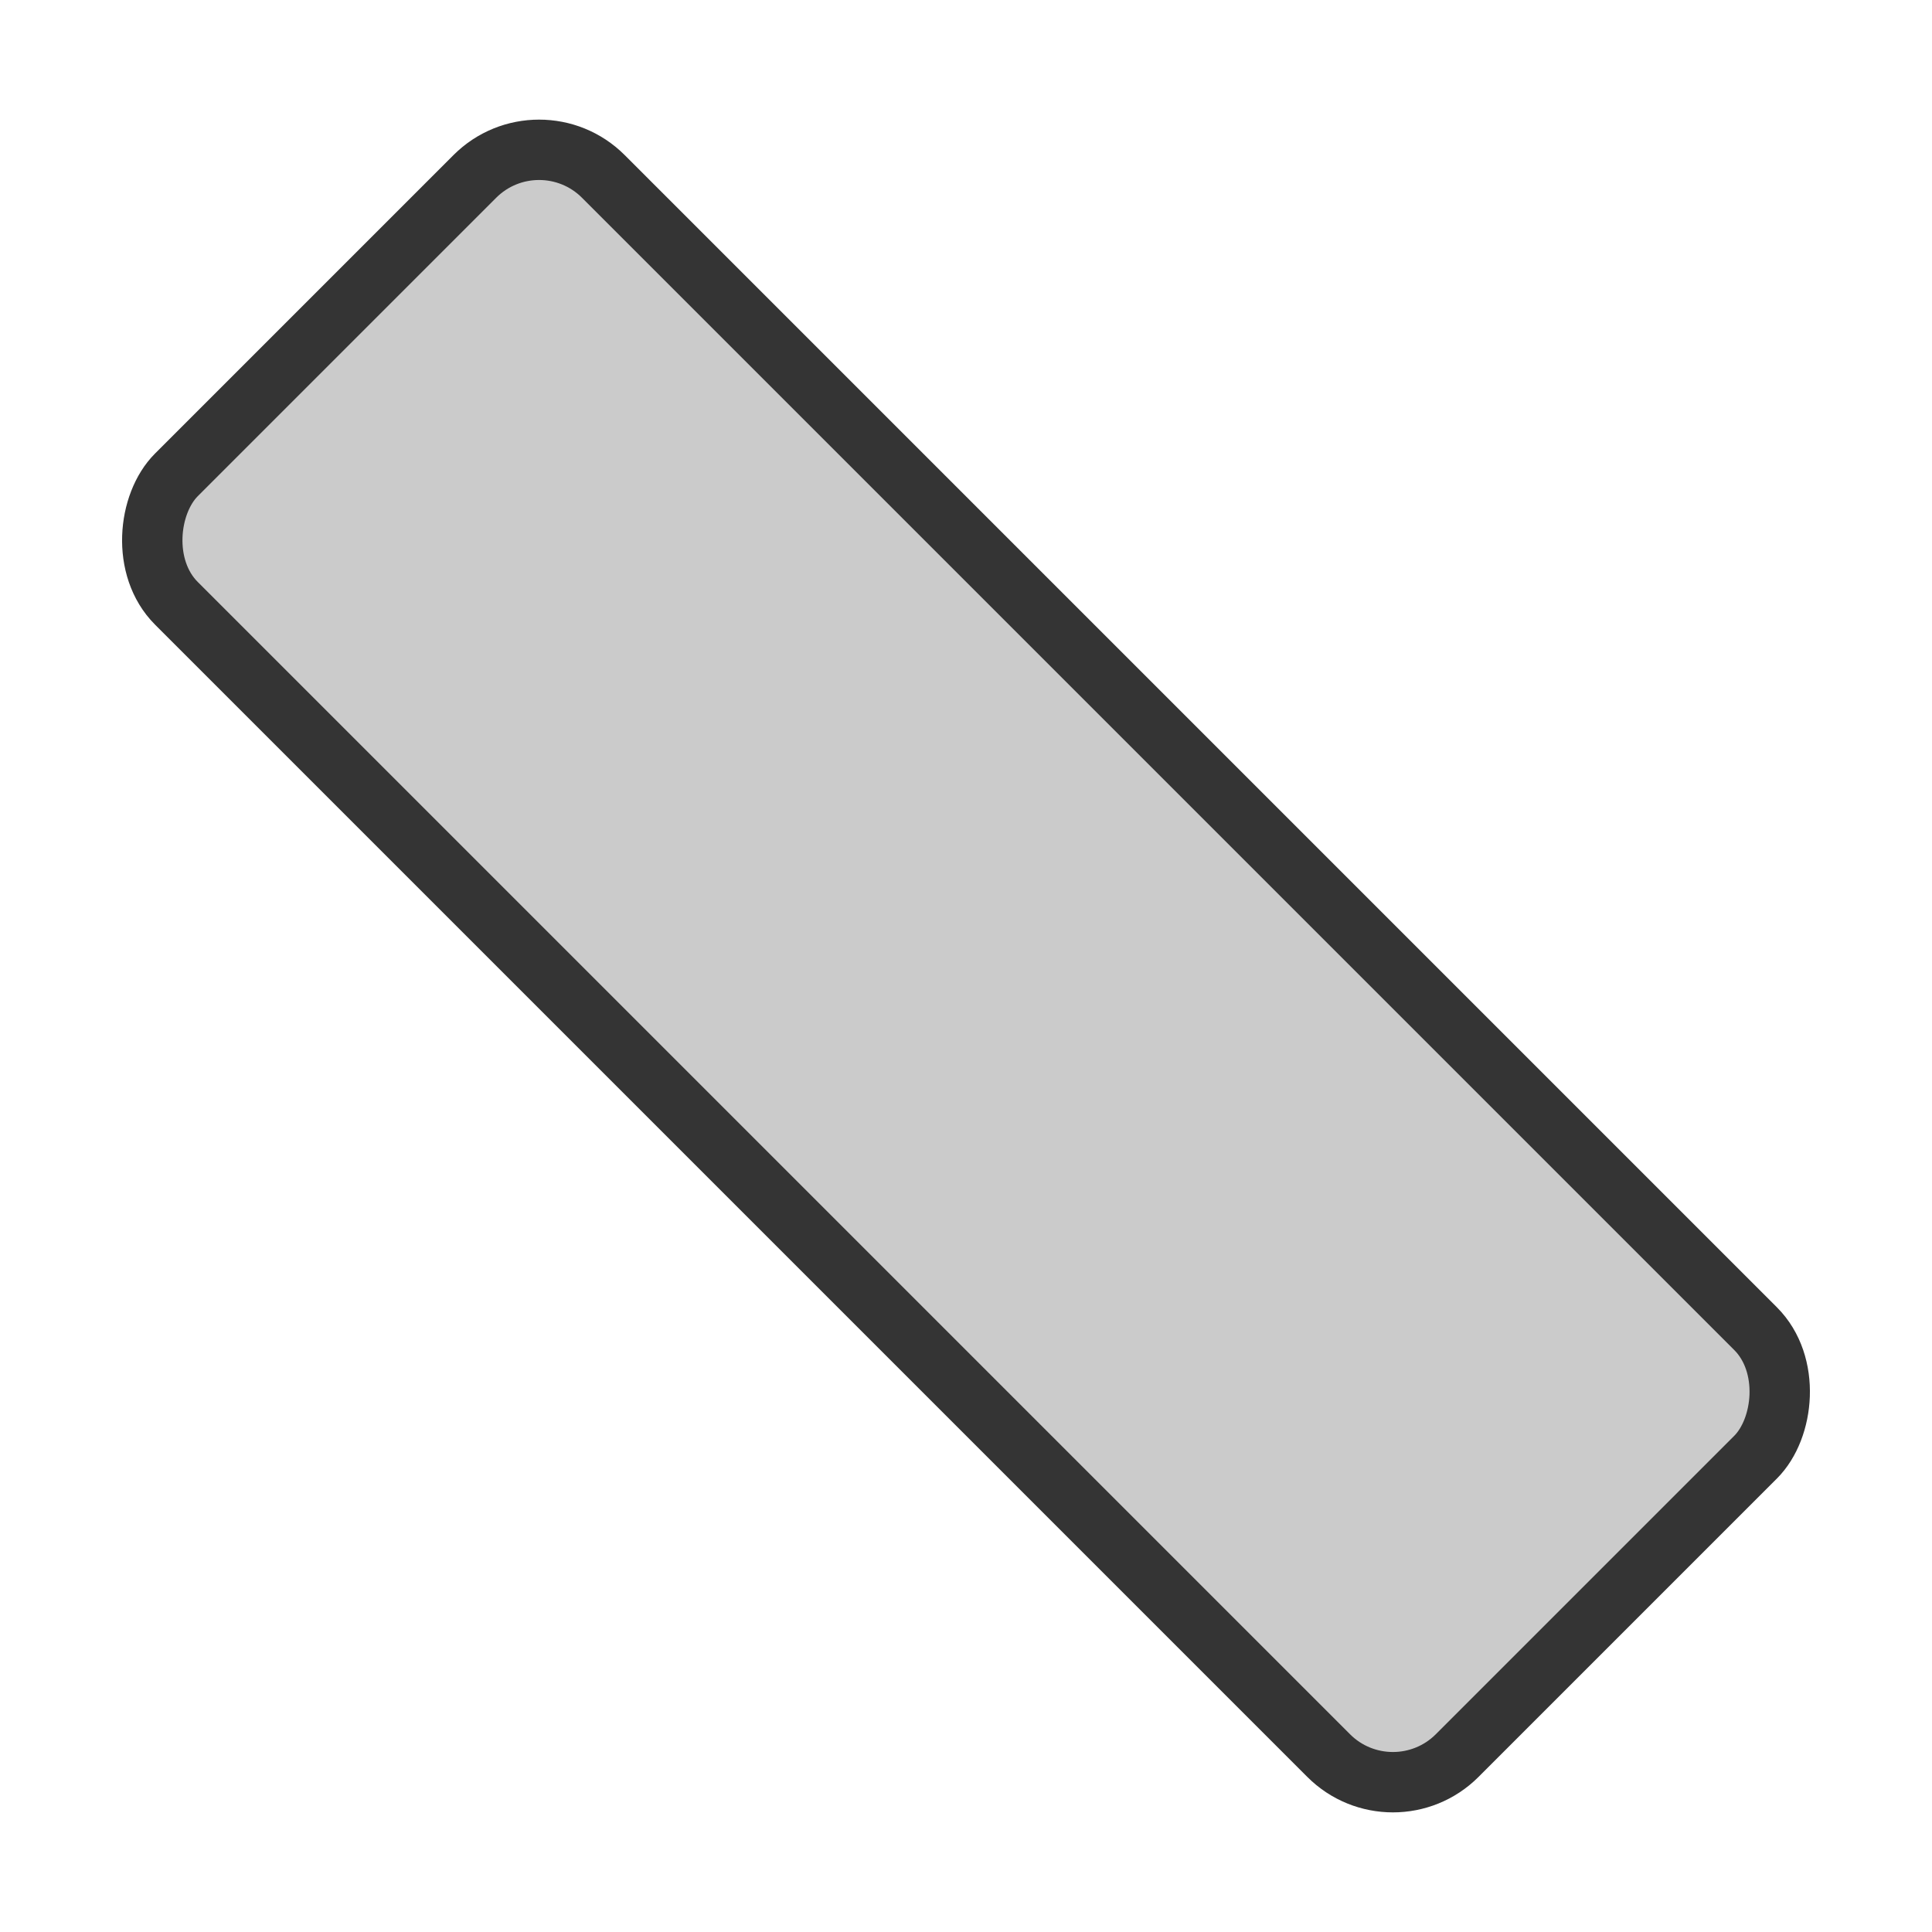 <?xml version="1.0" standalone="no"?>
<!DOCTYPE svg PUBLIC "-//W3C//DTD SVG 20010904//EN" "http://www.w3.org/TR/2001/REC-SVG-20010904/DTD/svg10.dtd">
<svg xmlns="http://www.w3.org/2000/svg" 
    width="122.88pt"
    height="122.88pt"
    viewBox="0 0 122.88 122.88">
<defs/>
<rect id="shape0" transform="rotate(45, 61.44, 61.44)translate(3.84, 42.24)" fill="#cbcbcb" fill-rule="evenodd" stroke="#343434" stroke-width="3.84" stroke-linecap="square" stroke-linejoin="bevel" width="115.2" height="38.4" rx="5.78" ry="5.78"/>
</svg>
